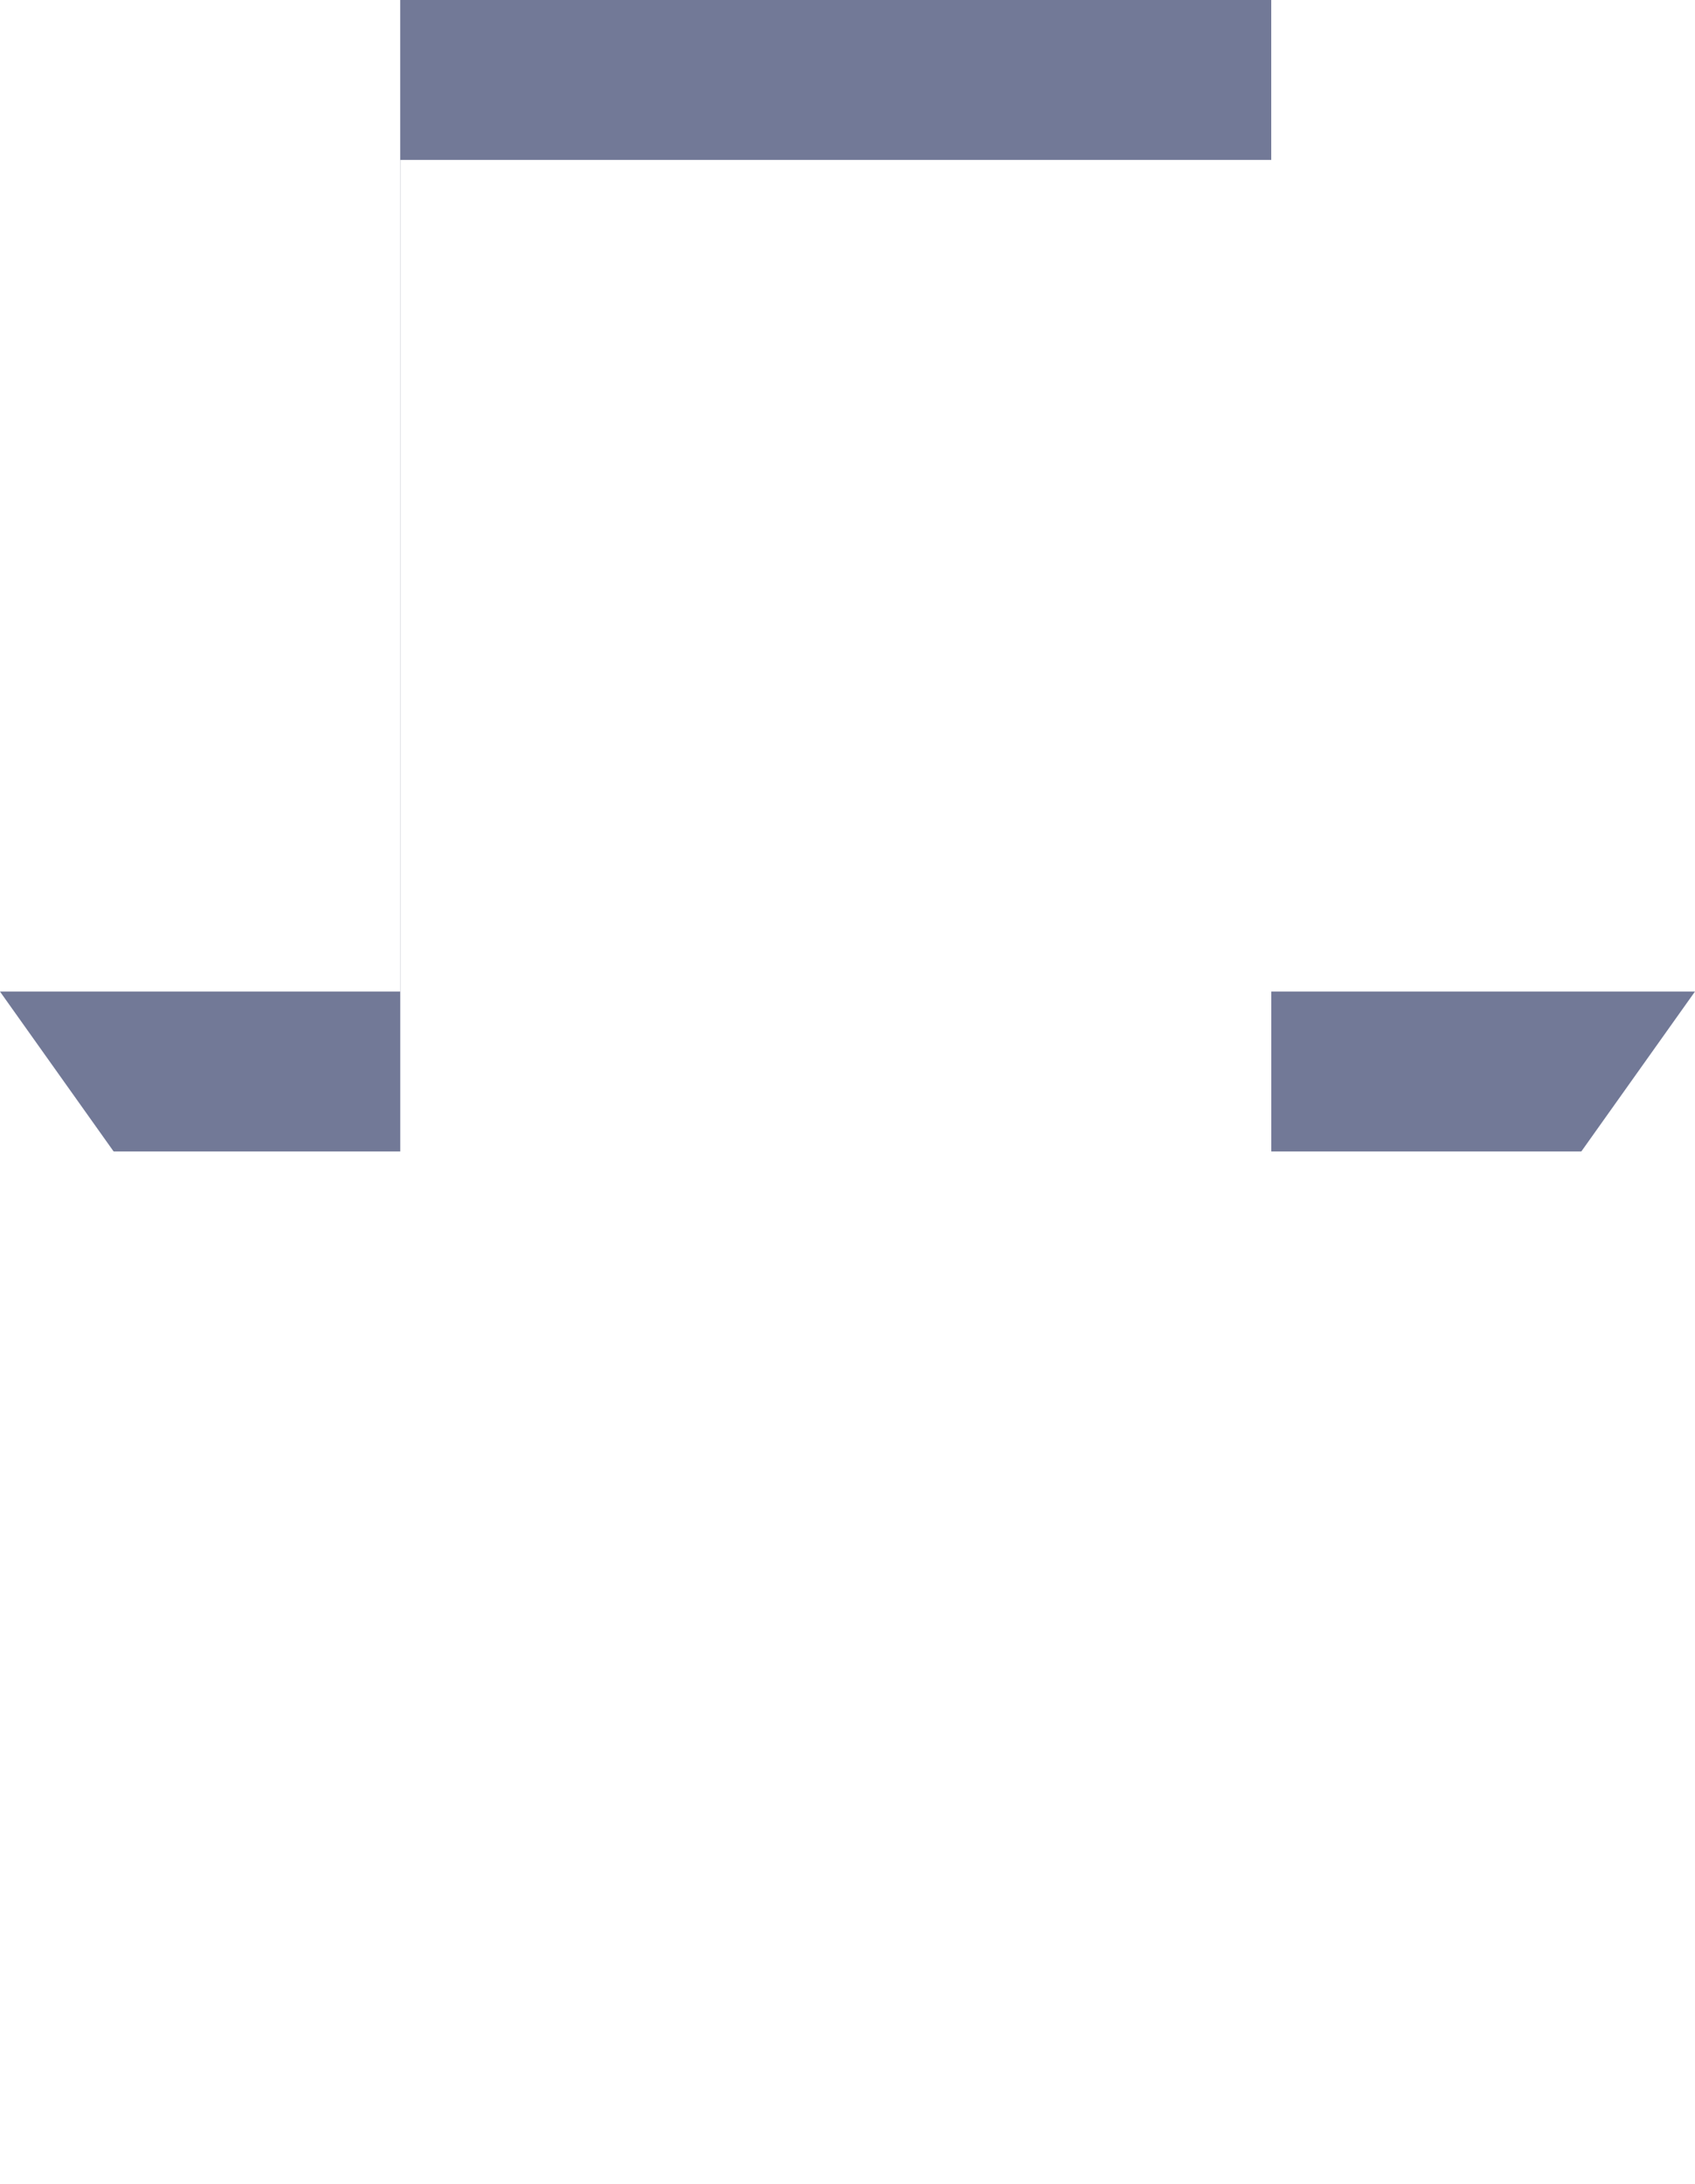 <svg xmlns="http://www.w3.org/2000/svg" xmlns:xlink="http://www.w3.org/1999/xlink" width="31.799" height="40.97" viewBox="0 0 31.799 40.97">
  <defs>
    <filter id="Unión_51">
      <feOffset dy="3" input="SourceAlpha"/>
      <feGaussianBlur stdDeviation="3" result="blur"/>
      <feFlood flood-opacity="0.329" result="color"/>
      <feComposite operator="out" in="SourceGraphic" in2="blur"/>
      <feComposite operator="in" in="color"/>
      <feComposite operator="in" in2="SourceGraphic"/>
    </filter>
  </defs>
  <g data-type="innerShadowGroup">
    <path id="Unión_51-2" data-name="Unión 51" d="M18.6,24.291H0V7.95H18.6V0L40.97,15.9,18.6,31.8Z" transform="translate(31.799) rotate(90)" fill="#727997"/>
    <g transform="matrix(1, 0, 0, 1, 0, 0)" filter="url(#Unión_51)">
      <path id="Unión_51-3" data-name="Unión 51" d="M18.6,24.291H0V7.95H18.6V0L40.97,15.9,18.6,31.8Z" transform="translate(31.8) rotate(90)" fill="#fff"/>
    </g>
  </g>
</svg>
